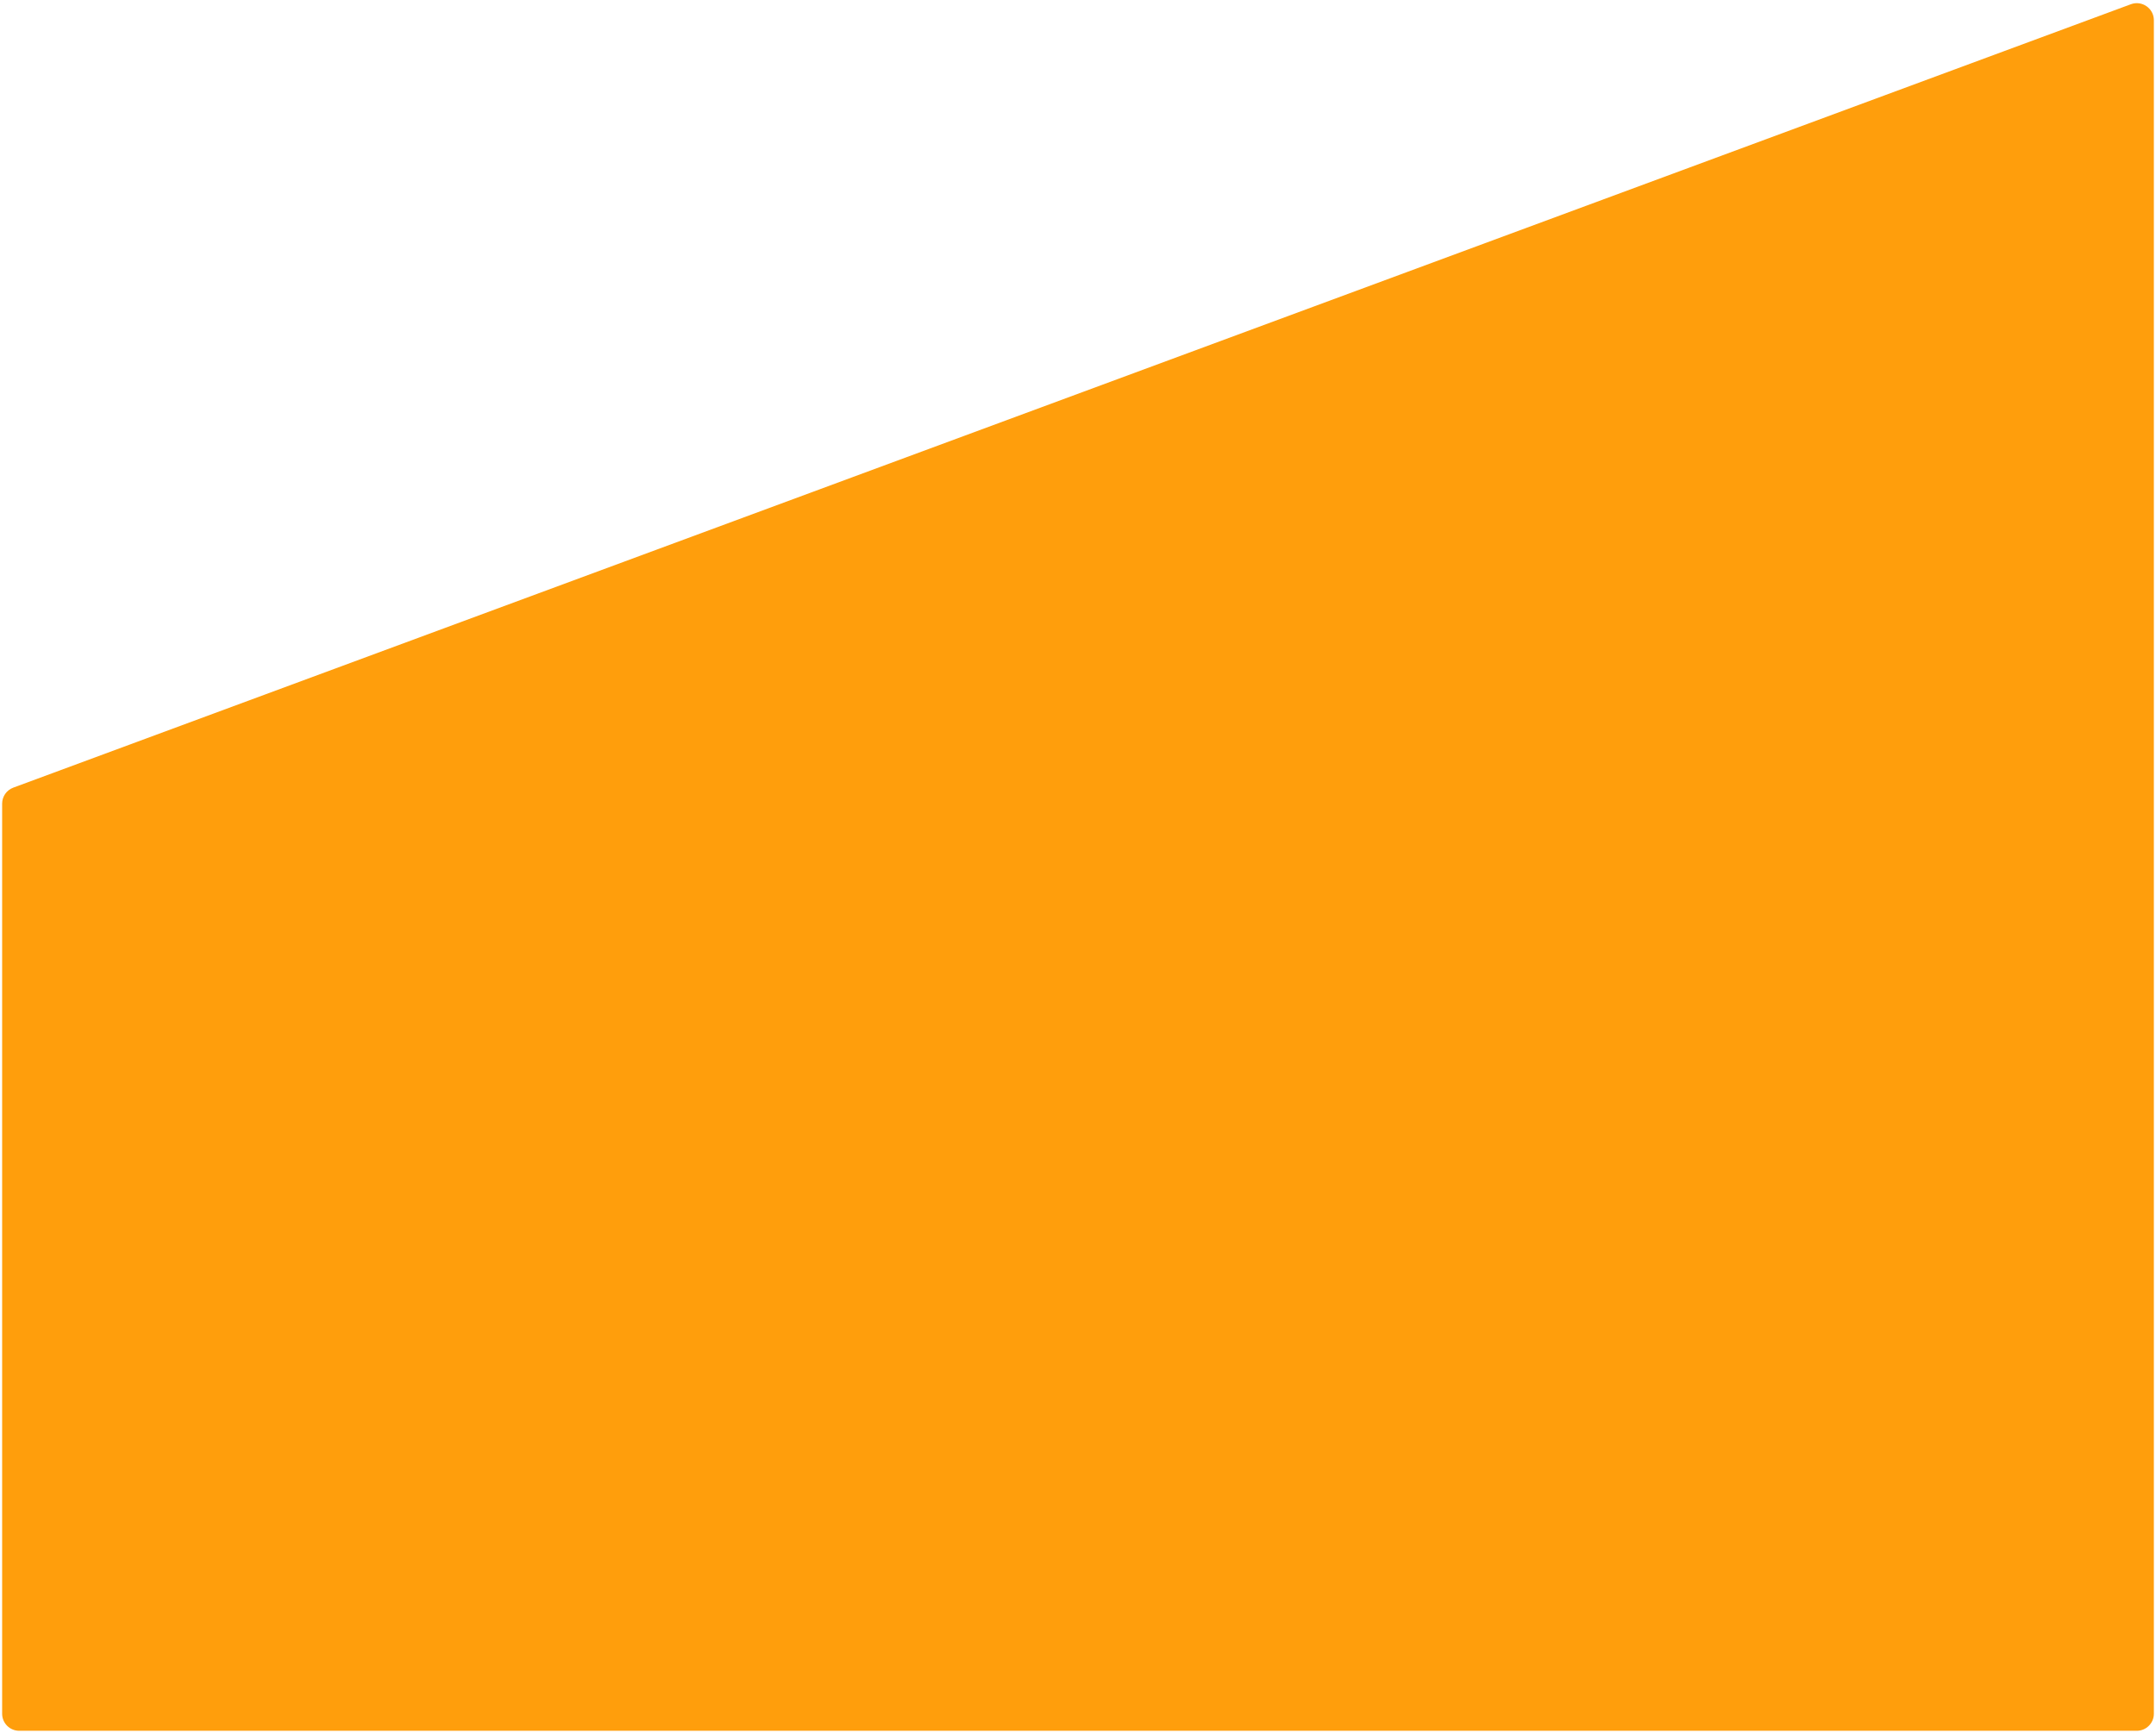 <svg width="505" height="406" viewBox="0 0 505 406" fill="none" xmlns="http://www.w3.org/2000/svg">
<path d="M500.5 405.5H4.5C2.291 405.5 0.5 403.709 0.5 401.5V188.285C0.5 186.611 1.542 185.114 3.112 184.534L499.112 0.994C501.724 0.027 504.5 1.96 504.5 4.745V401.5C504.5 403.709 502.709 405.5 500.5 405.5Z" fill="#FF9E0C"/>
</svg>
